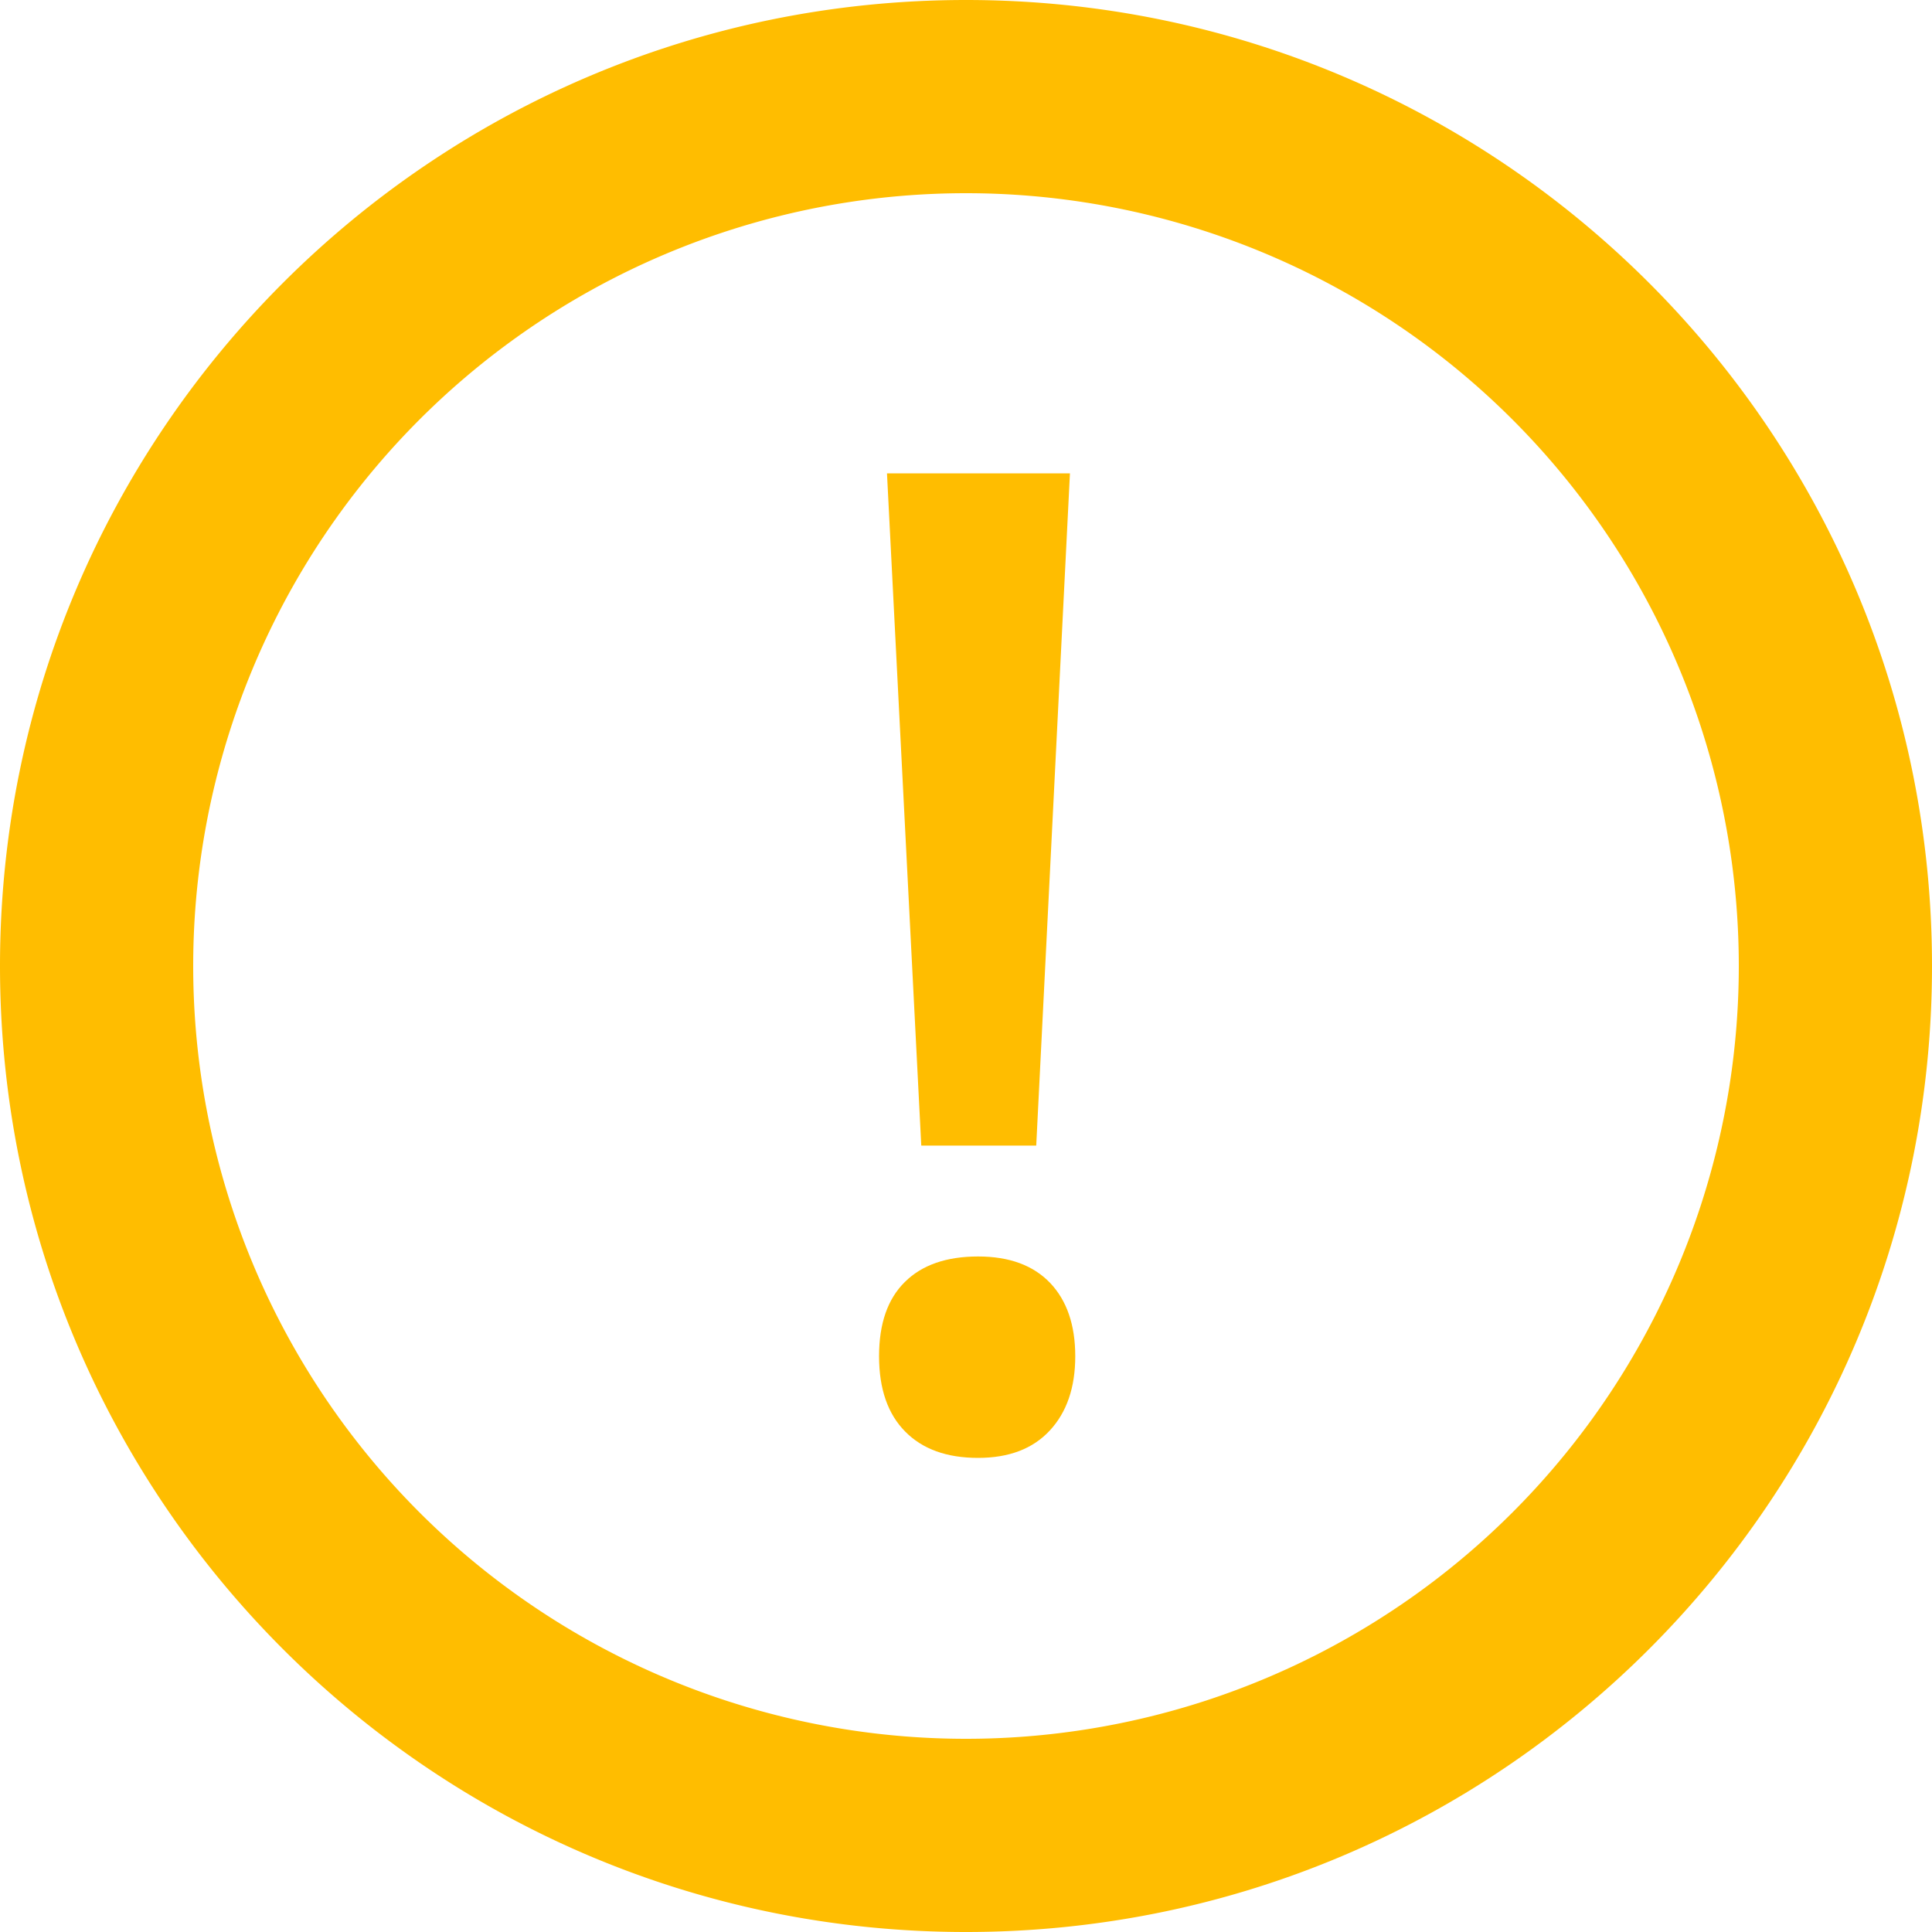 <svg xmlns="http://www.w3.org/2000/svg" xmlns:xlink="http://www.w3.org/1999/xlink" width="20" height="20" viewBox="0 0 20 20"><defs><path id="a" d="M10.727 11.859h-1.19L9.182 4.9h1.894l-.349 6.959zM9.1 14.039c0-.337.089-.593.267-.768.177-.176.43-.264.758-.264.324 0 .572.092.746.274.173.182.26.435.26.759 0 .323-.088.58-.264.769-.175.189-.423.283-.742.283-.323 0-.575-.09-.755-.273-.18-.182-.27-.442-.27-.78z"/></defs><g fill="#FFBD00" fill-rule="evenodd"><path fill-rule="nonzero" d="M10 2a8 8 0 1 0 0 16 8 8 0 0 0 0-16zm0-2c5.523 0 10 4.477 10 10s-4.477 10-10 10S0 15.523 0 10 4.477 0 10 0z"/><use xlink:href="#a"/></g></svg>